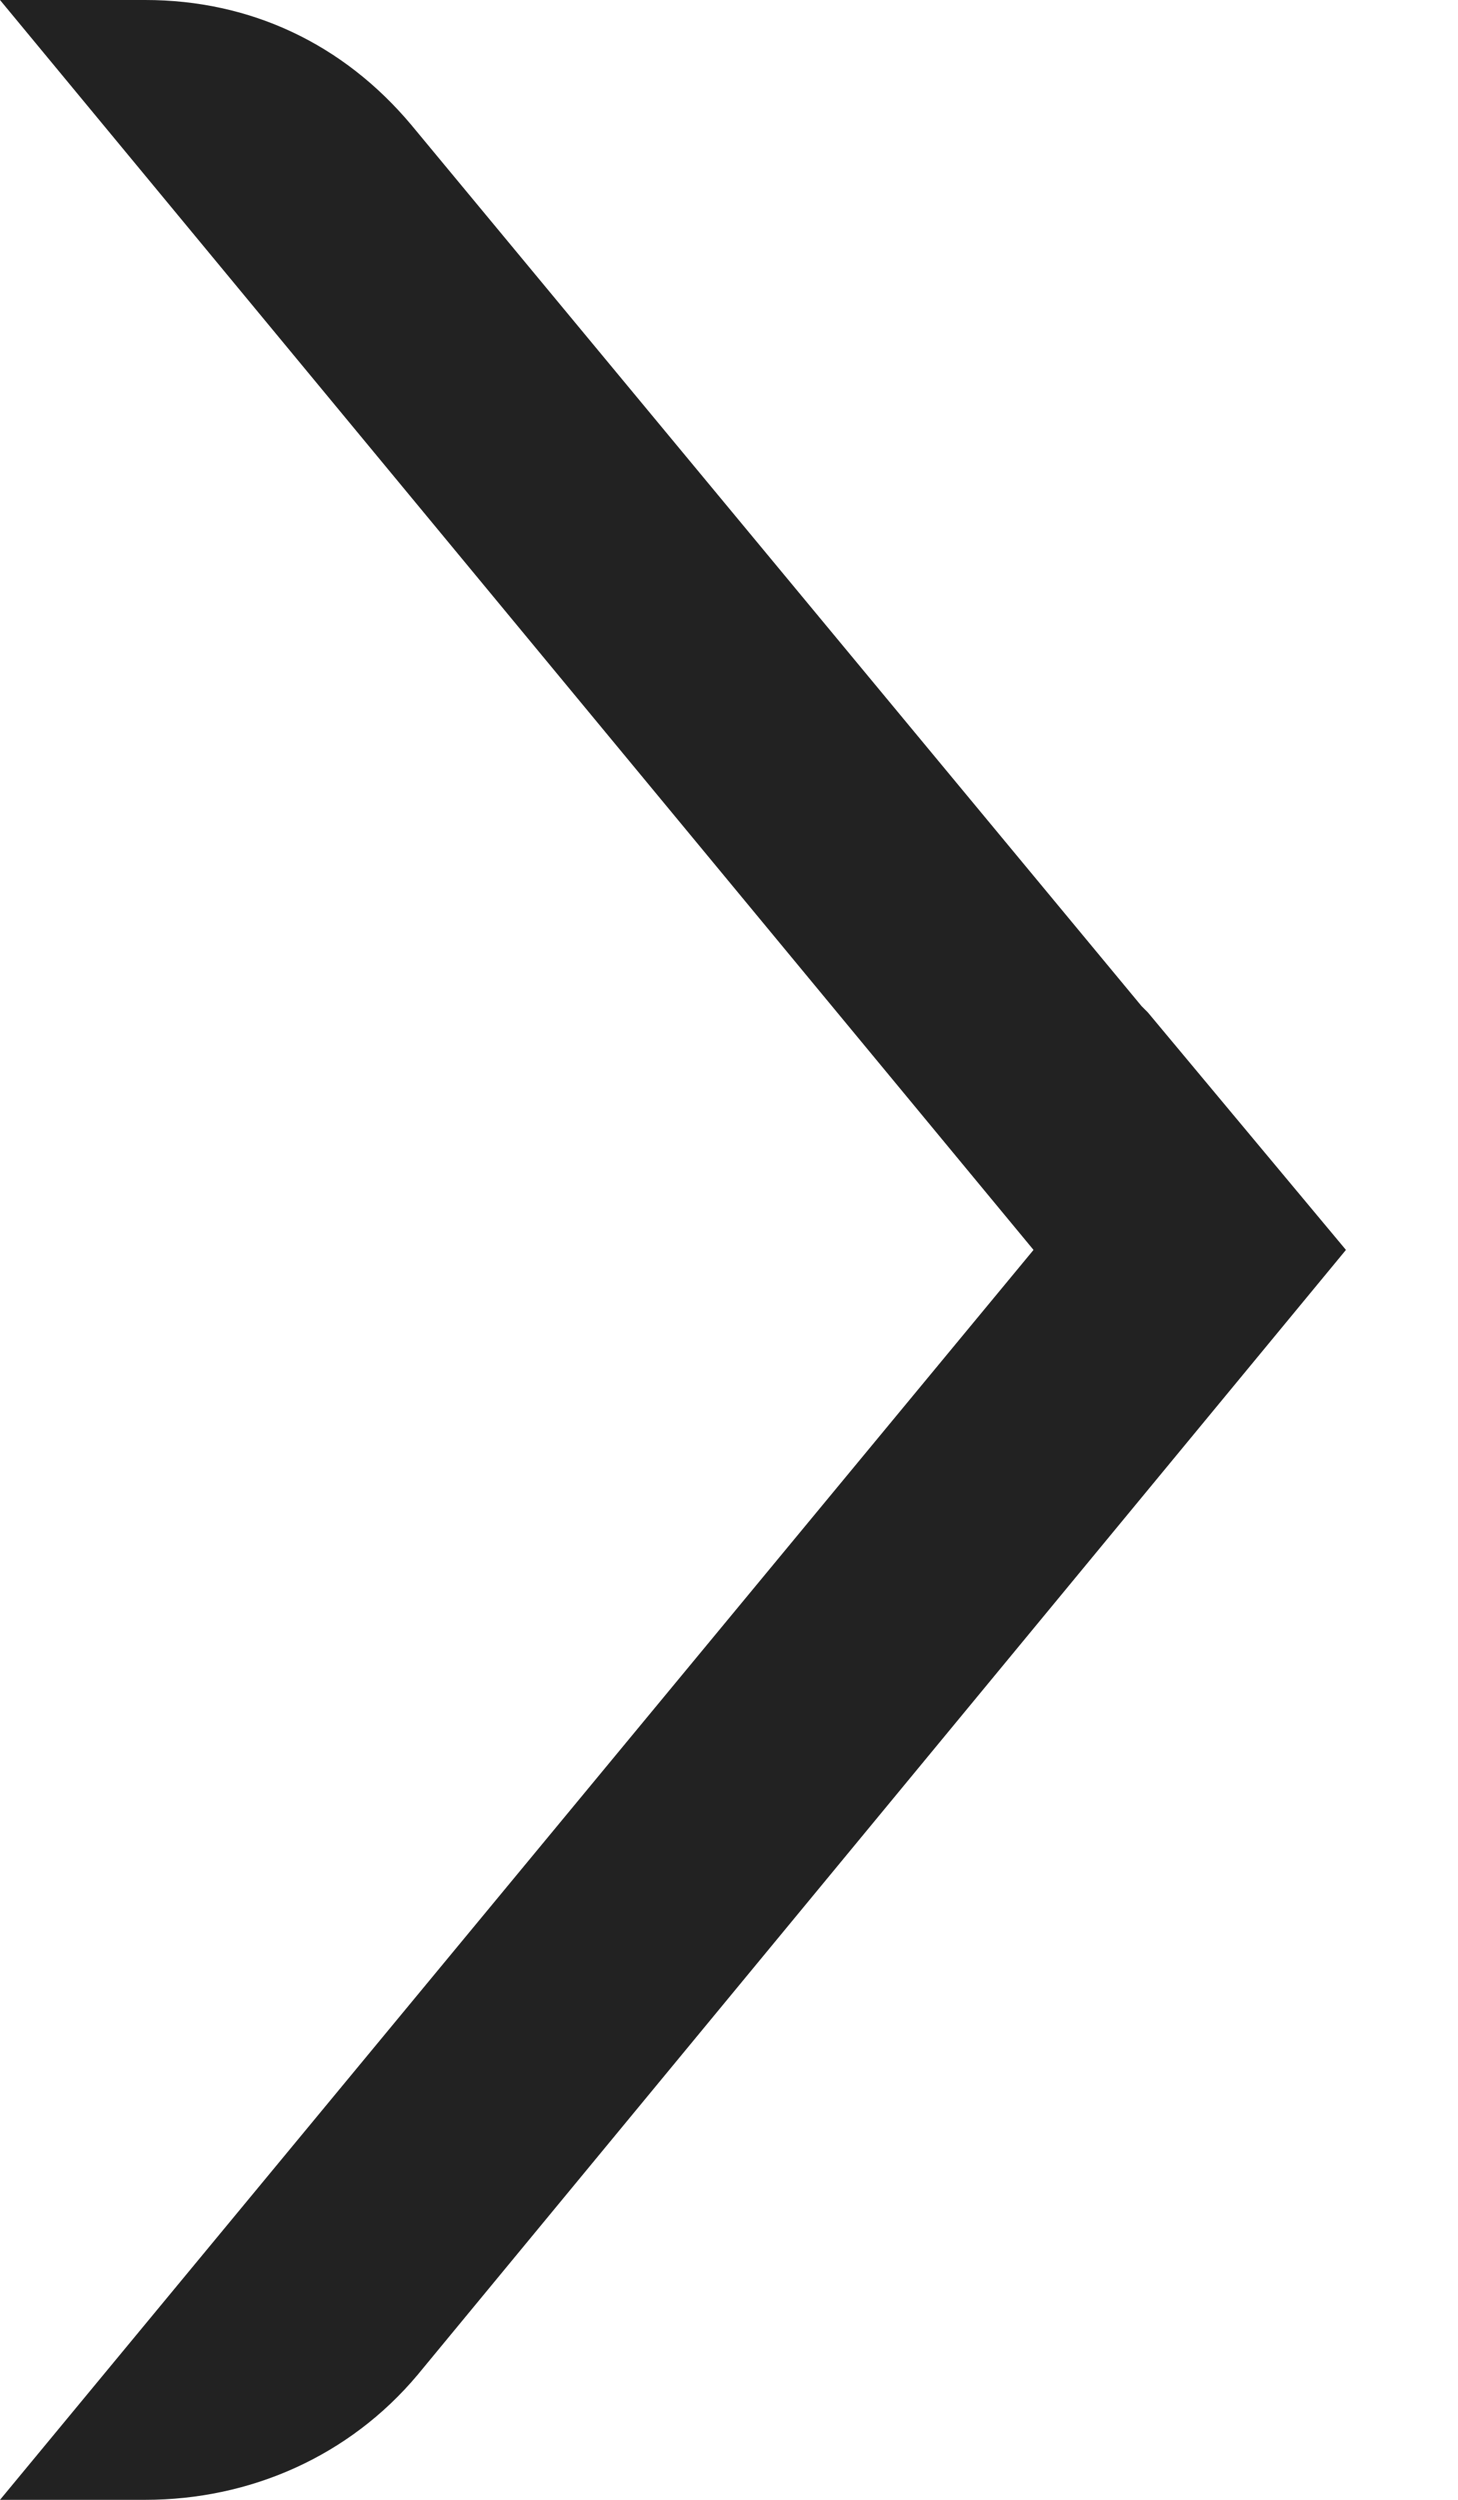 <svg width="7" height="12" viewBox="0 0 7 12" fill="none" xmlns="http://www.w3.org/2000/svg">
<path d="M5.511 4.86L5.481 4.83L1.975 0.6C1.648 0.21 1.202 0 0.697 0H0L4.962 6L0 12H0.697C1.202 12 1.678 11.79 2.005 11.4L6.462 6L5.511 4.86Z" fill="#222222"/>
</svg>

